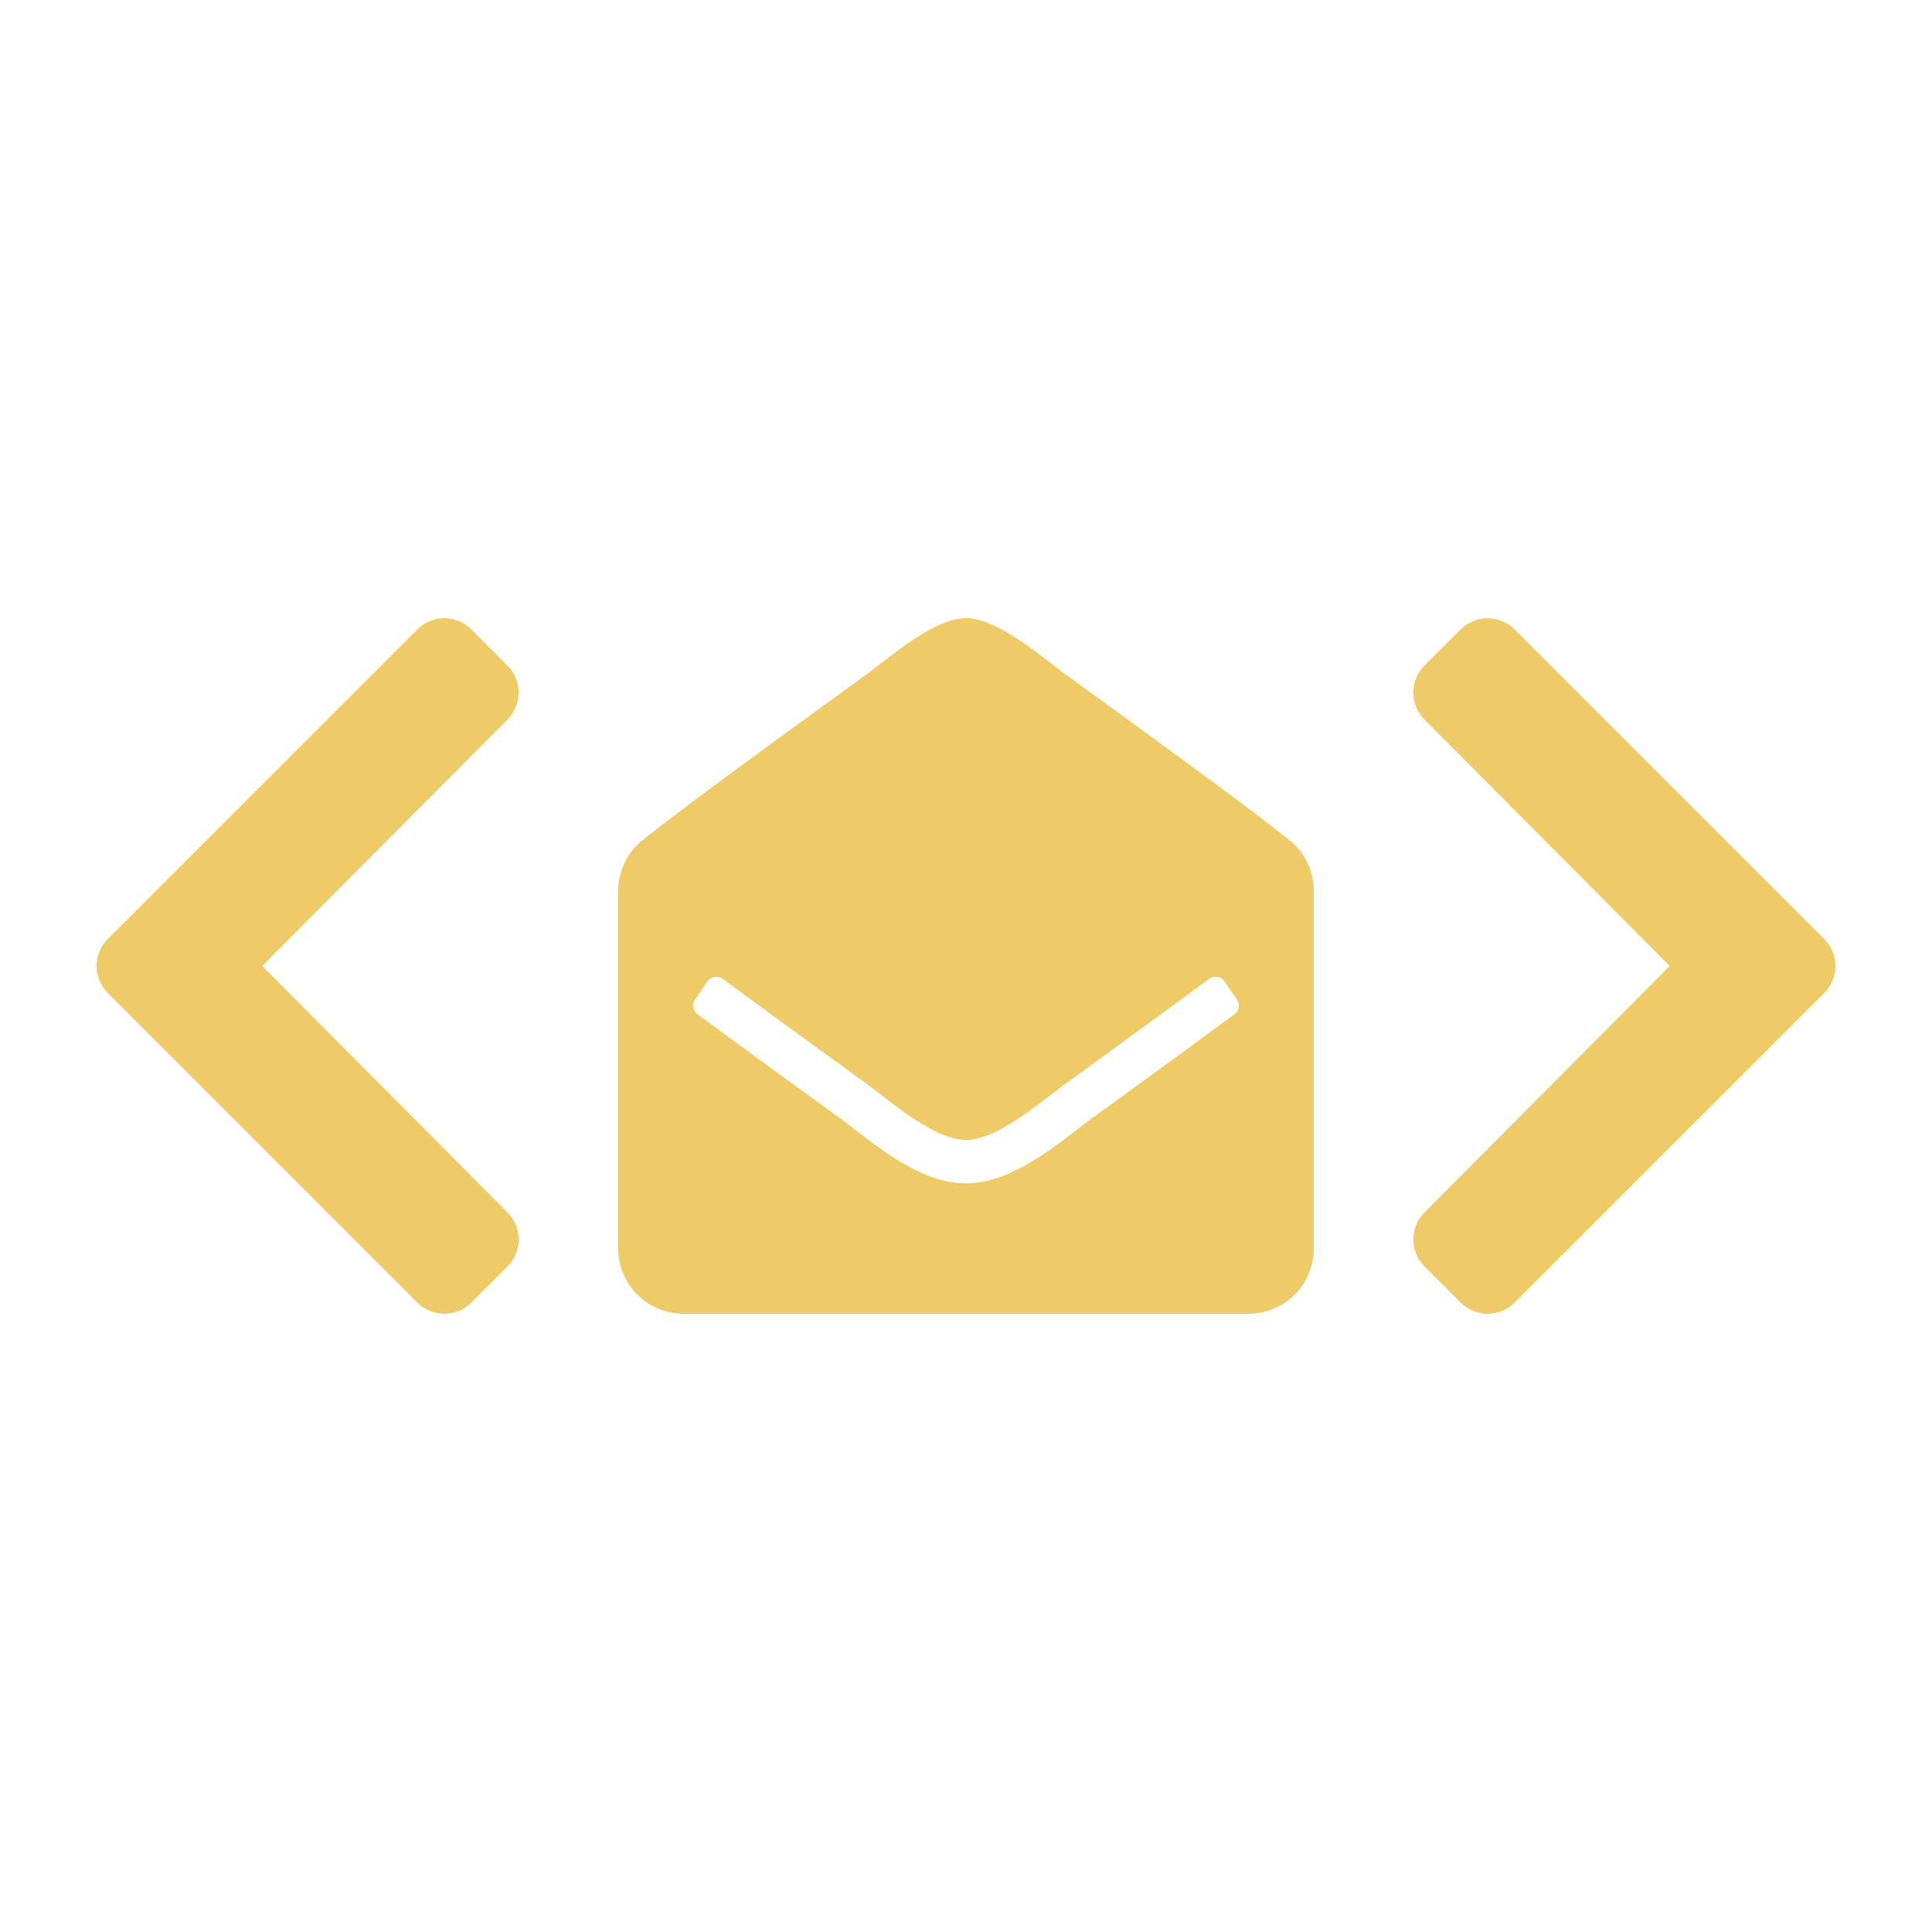 <?xml version="1.0" encoding="UTF-8" standalone="no"?>
<svg
   xmlns:dc="http://purl.org/dc/elements/1.1/"
   xmlns:cc="http://creativecommons.org/ns#"
   xmlns:rdf="http://www.w3.org/1999/02/22-rdf-syntax-ns#"
   xmlns:svg="http://www.w3.org/2000/svg"
   xmlns="http://www.w3.org/2000/svg"
   id="svg8"
   version="1.1"
   viewBox="0 0 500 500"
   height="500mm"
   width="500mm">
  <defs
     id="defs2" />
  <g
     style="display:inline;opacity:1"
     transform="translate(0,203)"
     id="layer1">
    <path
       style="fill:#efcb68;fill-opacity:1;stroke-width:0.412"
       d="M 27.897,40.003 108.007,-40.103 c 3.862,-3.862 10.128,-3.862 13.99,0 l 9.344,9.344 c 3.858,3.858 3.862,10.107 0.017,13.973 L 67.867,46.998 131.354,110.785 c 3.85,3.866 3.842,10.115 -0.017,13.973 l -9.344,9.345 c -3.862,3.862 -10.128,3.862 -13.99,0 L 27.897,53.993 c -3.862,-3.862 -3.862,-10.128 0,-13.99 z"
       id="path57" />
    <path
       style="fill:#efcb68;fill-opacity:1;stroke-width:0.352"
       d="m 340,120.125 c 0,9.32 -7.555,16.875 -16.875,16.875 H 176.875 C 167.555,137 160,129.445 160,120.125 V 27.567 a 16.875,16.875 0 0 1 6.464,-13.281 c 8.758,-6.866 15.996,-12.433 57.727,-42.719 5.915,-4.313 17.652,-14.69 25.809,-14.567 8.156,-0.125 19.897,10.256 25.809,14.566 41.726,30.283 48.974,35.858 57.727,42.719 a 16.875,16.875 0 0 1 6.464,13.281 z m -23.086,-69.119 c -0.901,-1.311 -2.707,-1.615 -3.986,-0.67 -8.031,5.932 -19.498,14.31 -37.119,27.098 -5.915,4.312 -17.652,14.689 -25.809,14.565 -8.16,0.121 -19.884,-10.246 -25.809,-14.565 -17.618,-12.786 -29.086,-21.165 -37.119,-27.098 -1.279,-0.945 -3.085,-0.64 -3.986,0.67 l -3.189,4.639 a 2.812,2.812 0 0 0 0.647,3.856 c 8.046,5.941 19.496,14.305 37.021,27.024 7.128,5.196 19.872,16.809 32.437,16.725 12.559,0.085 25.299,-11.521 32.436,-16.725 17.525,-12.719 28.975,-21.083 37.021,-27.024 a 2.812,2.812 0 0 0 0.647,-3.856 z"
       id="path149" />
    <path
       id="path3863"
       d="M 472.103,40.003 391.993,-40.103 c -3.862,-3.862 -10.128,-3.862 -13.99,0 l -9.344,9.344 c -3.858,3.858 -3.862,10.107 -0.017,13.973 l 63.491,63.783 -63.486,63.787 c -3.85,3.866 -3.842,10.115 0.017,13.973 l 9.344,9.345 c 3.862,3.862 10.128,3.862 13.99,0 l 80.106,-80.11 c 3.862,-3.862 3.862,-10.128 0,-13.99 z"
       style="fill:#efcb68;fill-opacity:1;stroke-width:0.412" />
  </g>
</svg>
